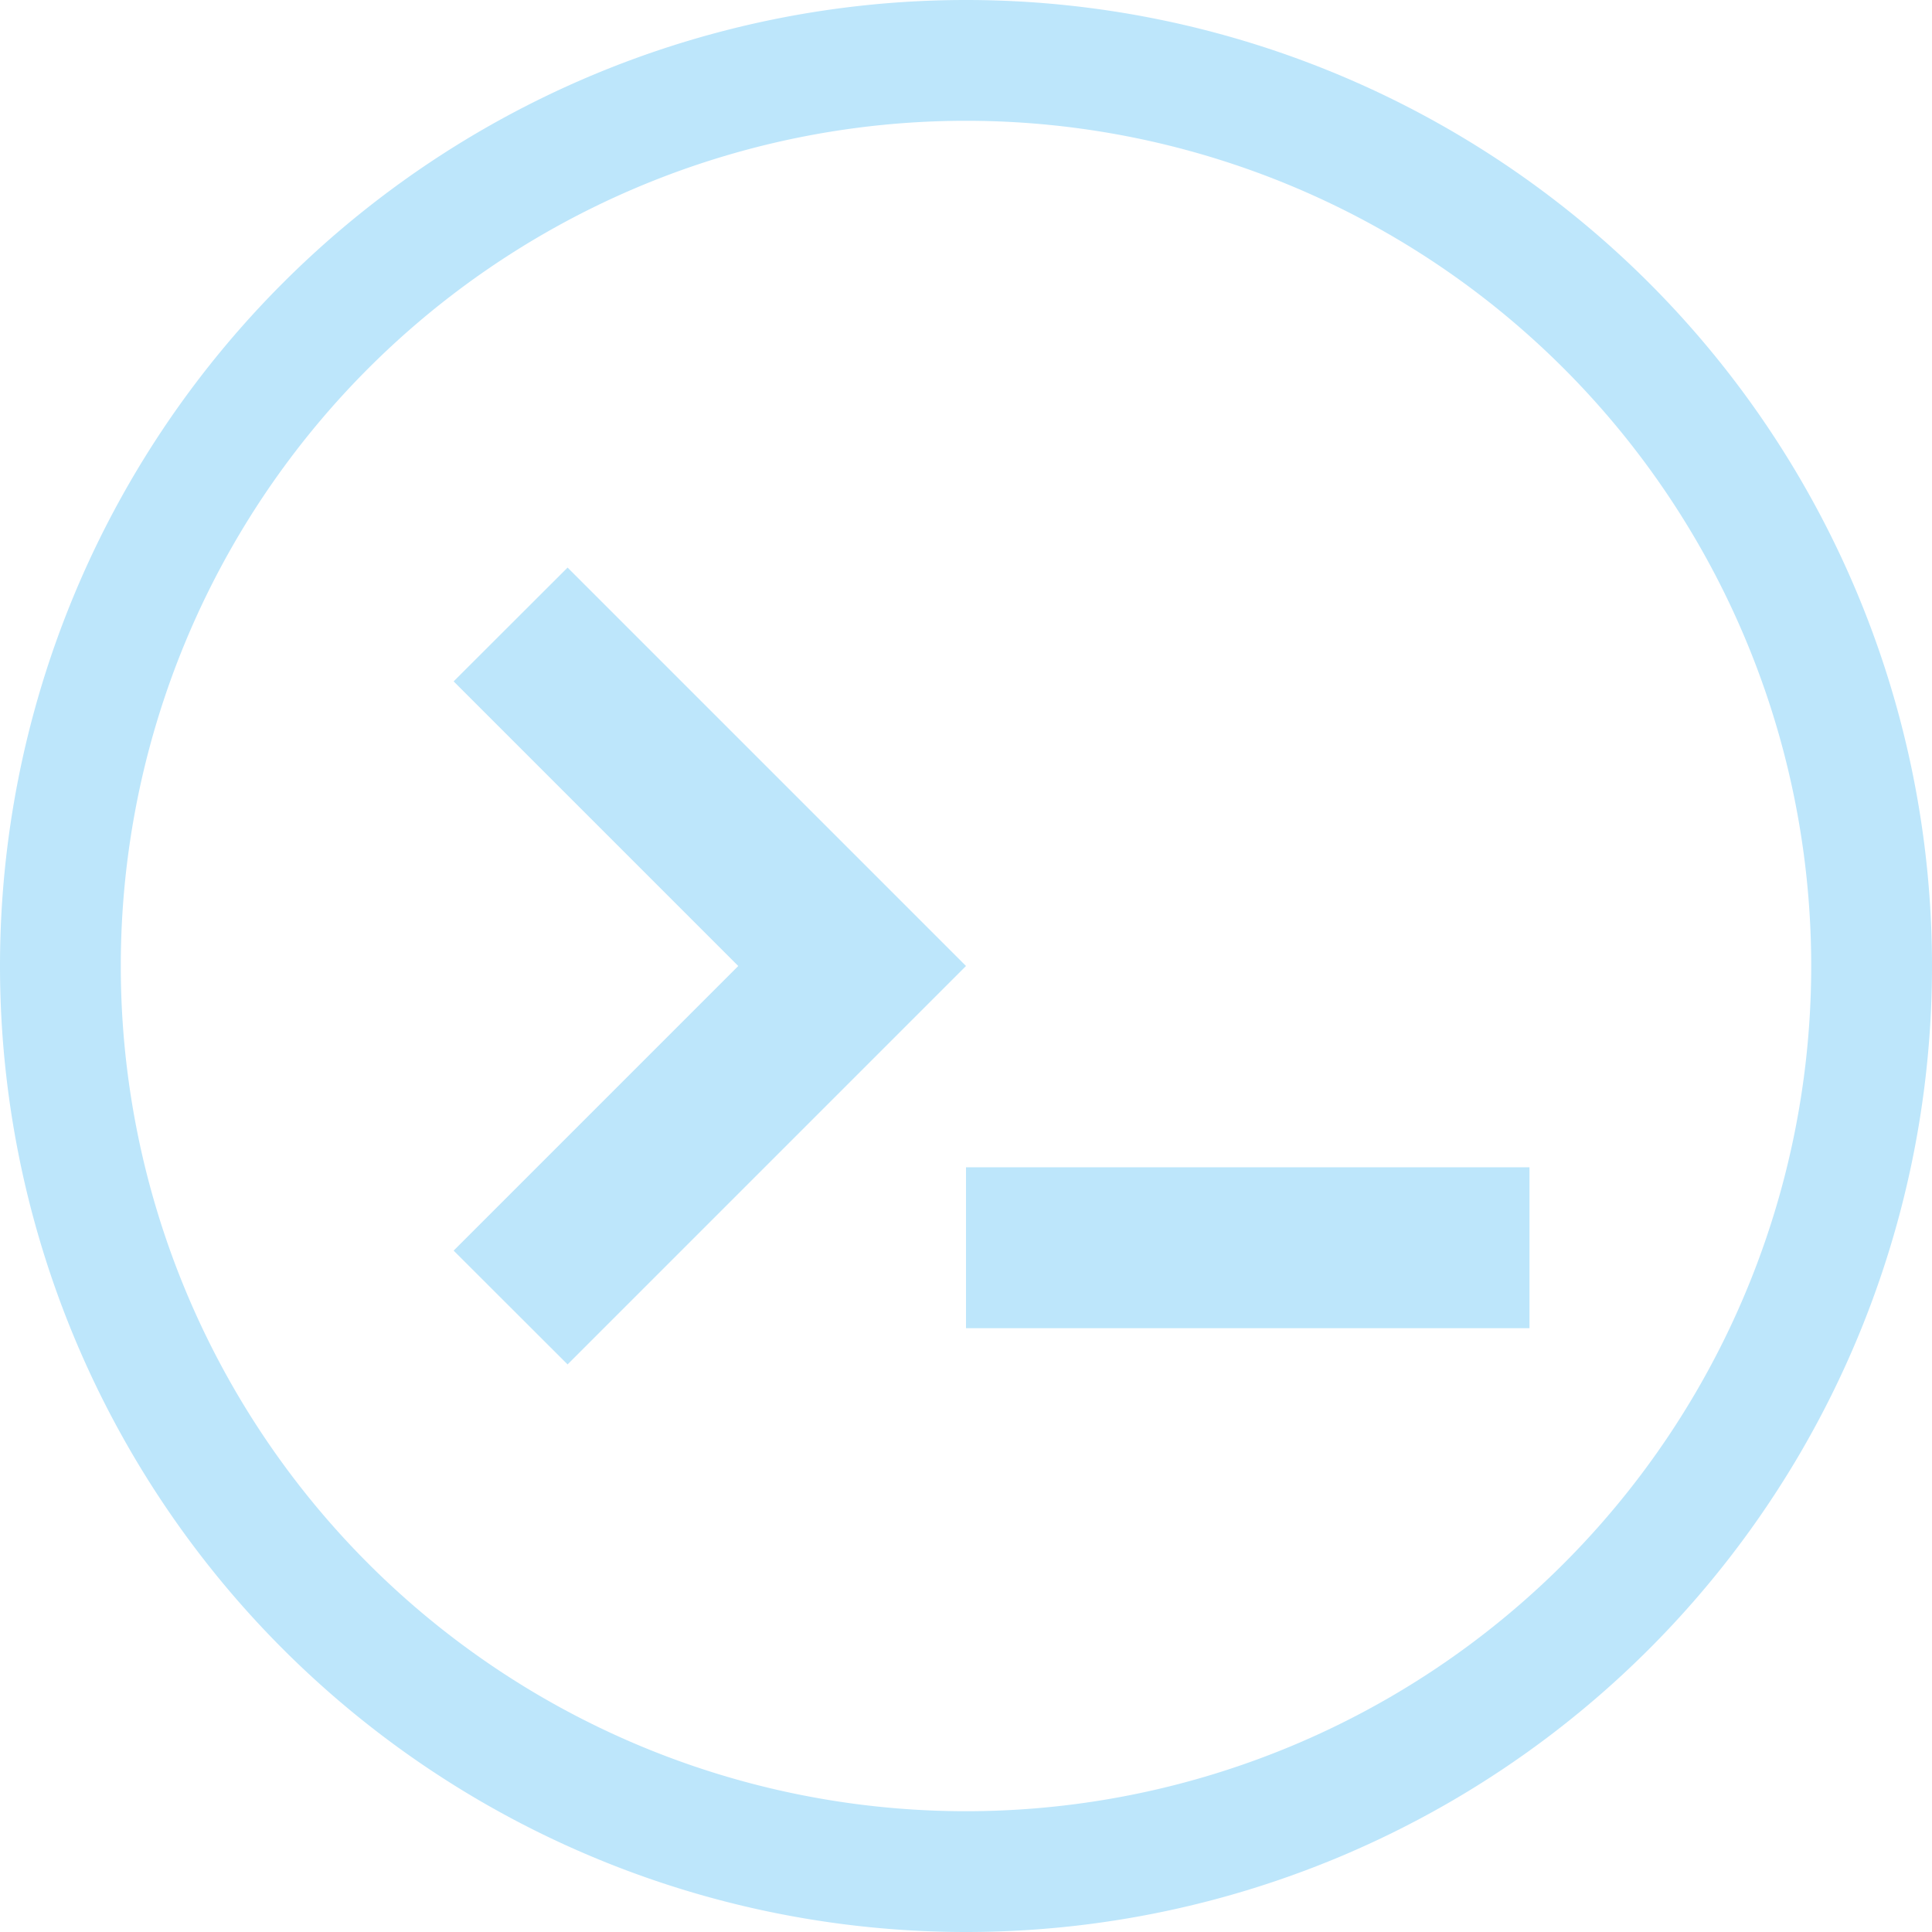 <?xml version="1.0" encoding="UTF-8" standalone="no"?>
<svg
   width="48"
   height="48"
   viewBox="0 0 12.7 12.7"
   version="1.1"
   id="svg4"
   sodipodi:docname="utilities-terminal.svg"
   inkscape:version="0.92.5 (2060ec1f9f, 2020-04-08)"
   xmlns:inkscape="http://www.inkscape.org/namespaces/inkscape"
   xmlns:sodipodi="http://sodipodi.sourceforge.net/DTD/sodipodi-0.dtd"
   xmlns="http://www.w3.org/2000/svg"
   xmlns:svg="http://www.w3.org/2000/svg">
  <sodipodi:namedview
     id="namedview1"
     pagecolor="#505050"
     bordercolor="#eeeeee"
     borderopacity="1"
     inkscape:showpageshadow="0"
     inkscape:pageopacity="0"
     inkscape:pagecheckerboard="0"
     inkscape:deskcolor="#d1d1d1" />
  <defs
     id="defs8">
    <style
       id="current-color-scheme"
       type="text/css">&#10;      .ColorScheme-Highlight {&#10;        color:#1e3f5a;&#10;      }&#10;  </style>
  </defs>
  <path
     class="ColorScheme-Highlight"
     style="fill:#bde6fb;fill-opacity:1;stroke-width:0.265"
     d="M 6.35,0 A 6.35,6.35 0 0 0 0,6.35 6.35,6.35 0 0 0 6.35,12.7 6.35,6.35 0 0 0 12.7,6.35 6.35,6.35 0 0 0 6.35,0 Z m 0,0.794 A 5.556,5.556 0 0 1 11.906,6.35 5.556,5.556 0 0 1 6.35,11.906 5.556,5.556 0 0 1 0.794,6.35 5.556,5.556 0 0 1 6.35,0.794 Z M 3.731,3.731 2.982,4.479 4.853,6.35 2.982,8.221 3.731,8.969 5.602,7.098 6.35,6.35 5.602,5.602 Z M 6.35,7.673 V 8.731 H 10.054 V 7.673 Z"
     id="path817" />
</svg>

